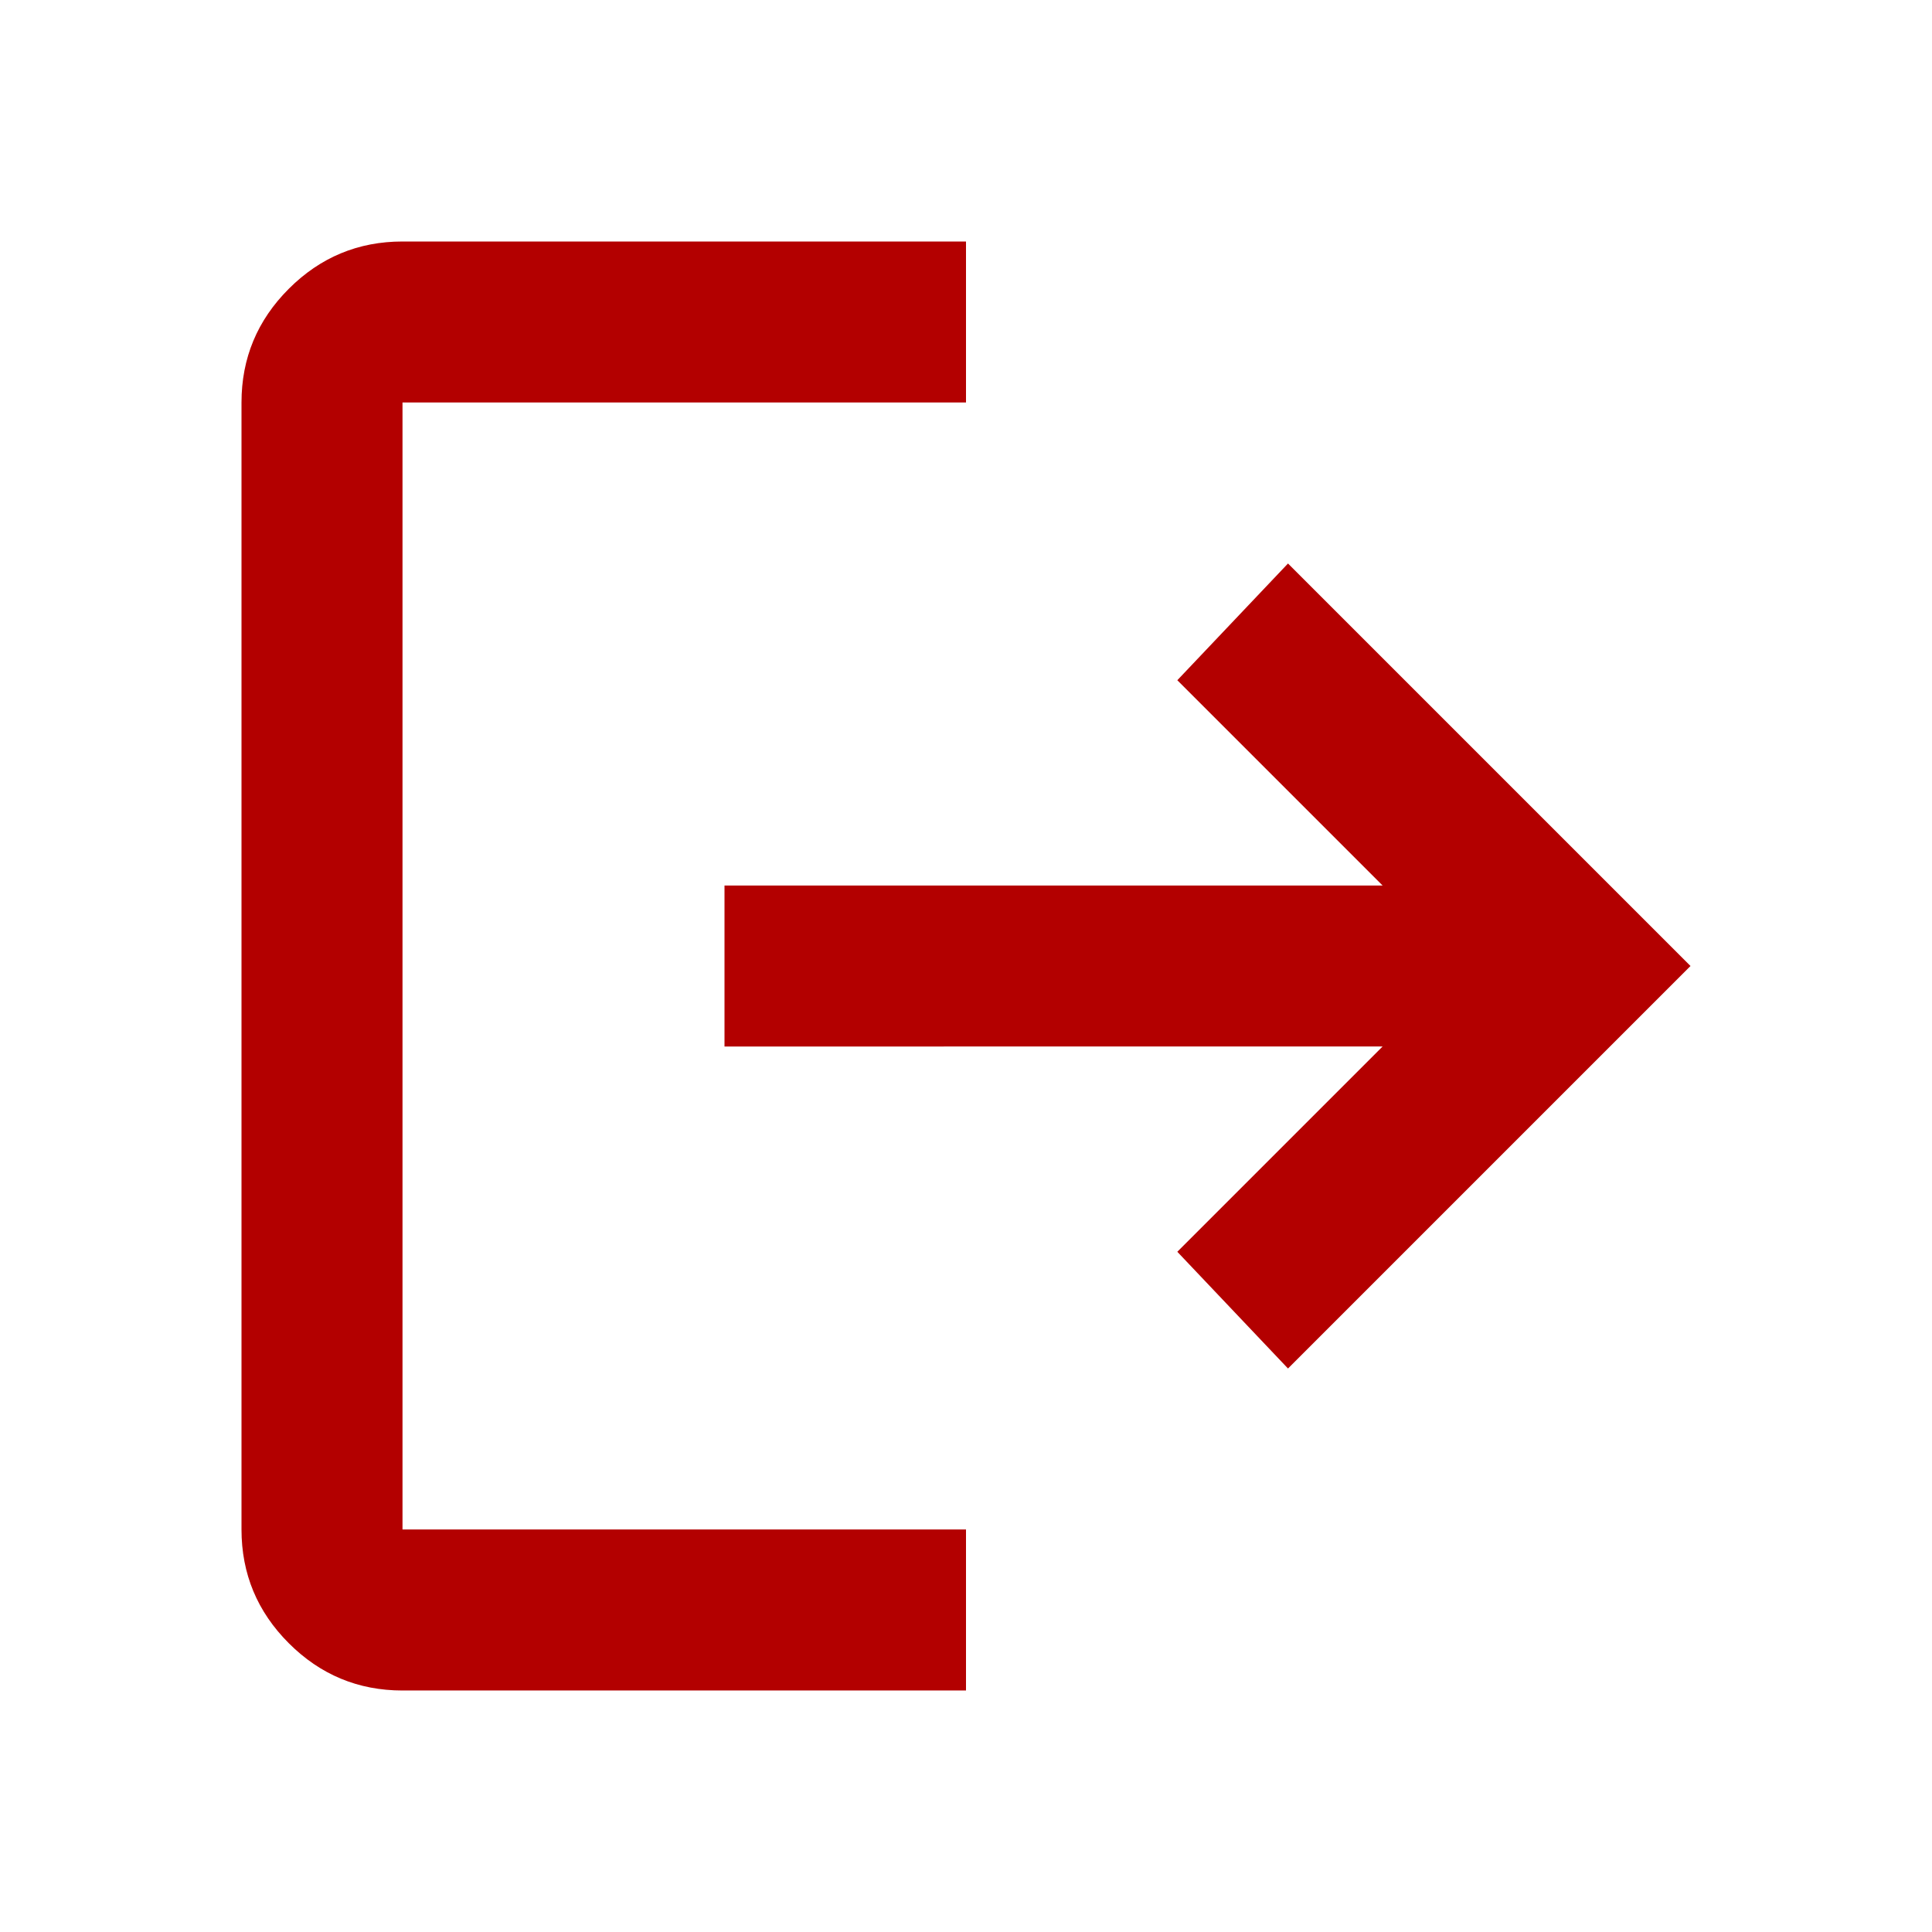 <svg xmlns="http://www.w3.org/2000/svg" height="24px" viewBox="0 -960 960 960" width="24px" fill="#B30000"><path d="M200-120q-33 0-56.5-23.5T120-200v-560q0-33 23.5-56.5T200-840h280v80H200v560h280v80H200Zm440-160-55-58 102-102H360v-80h327L585-622l55-58 200 200-200 200Z"/></svg>